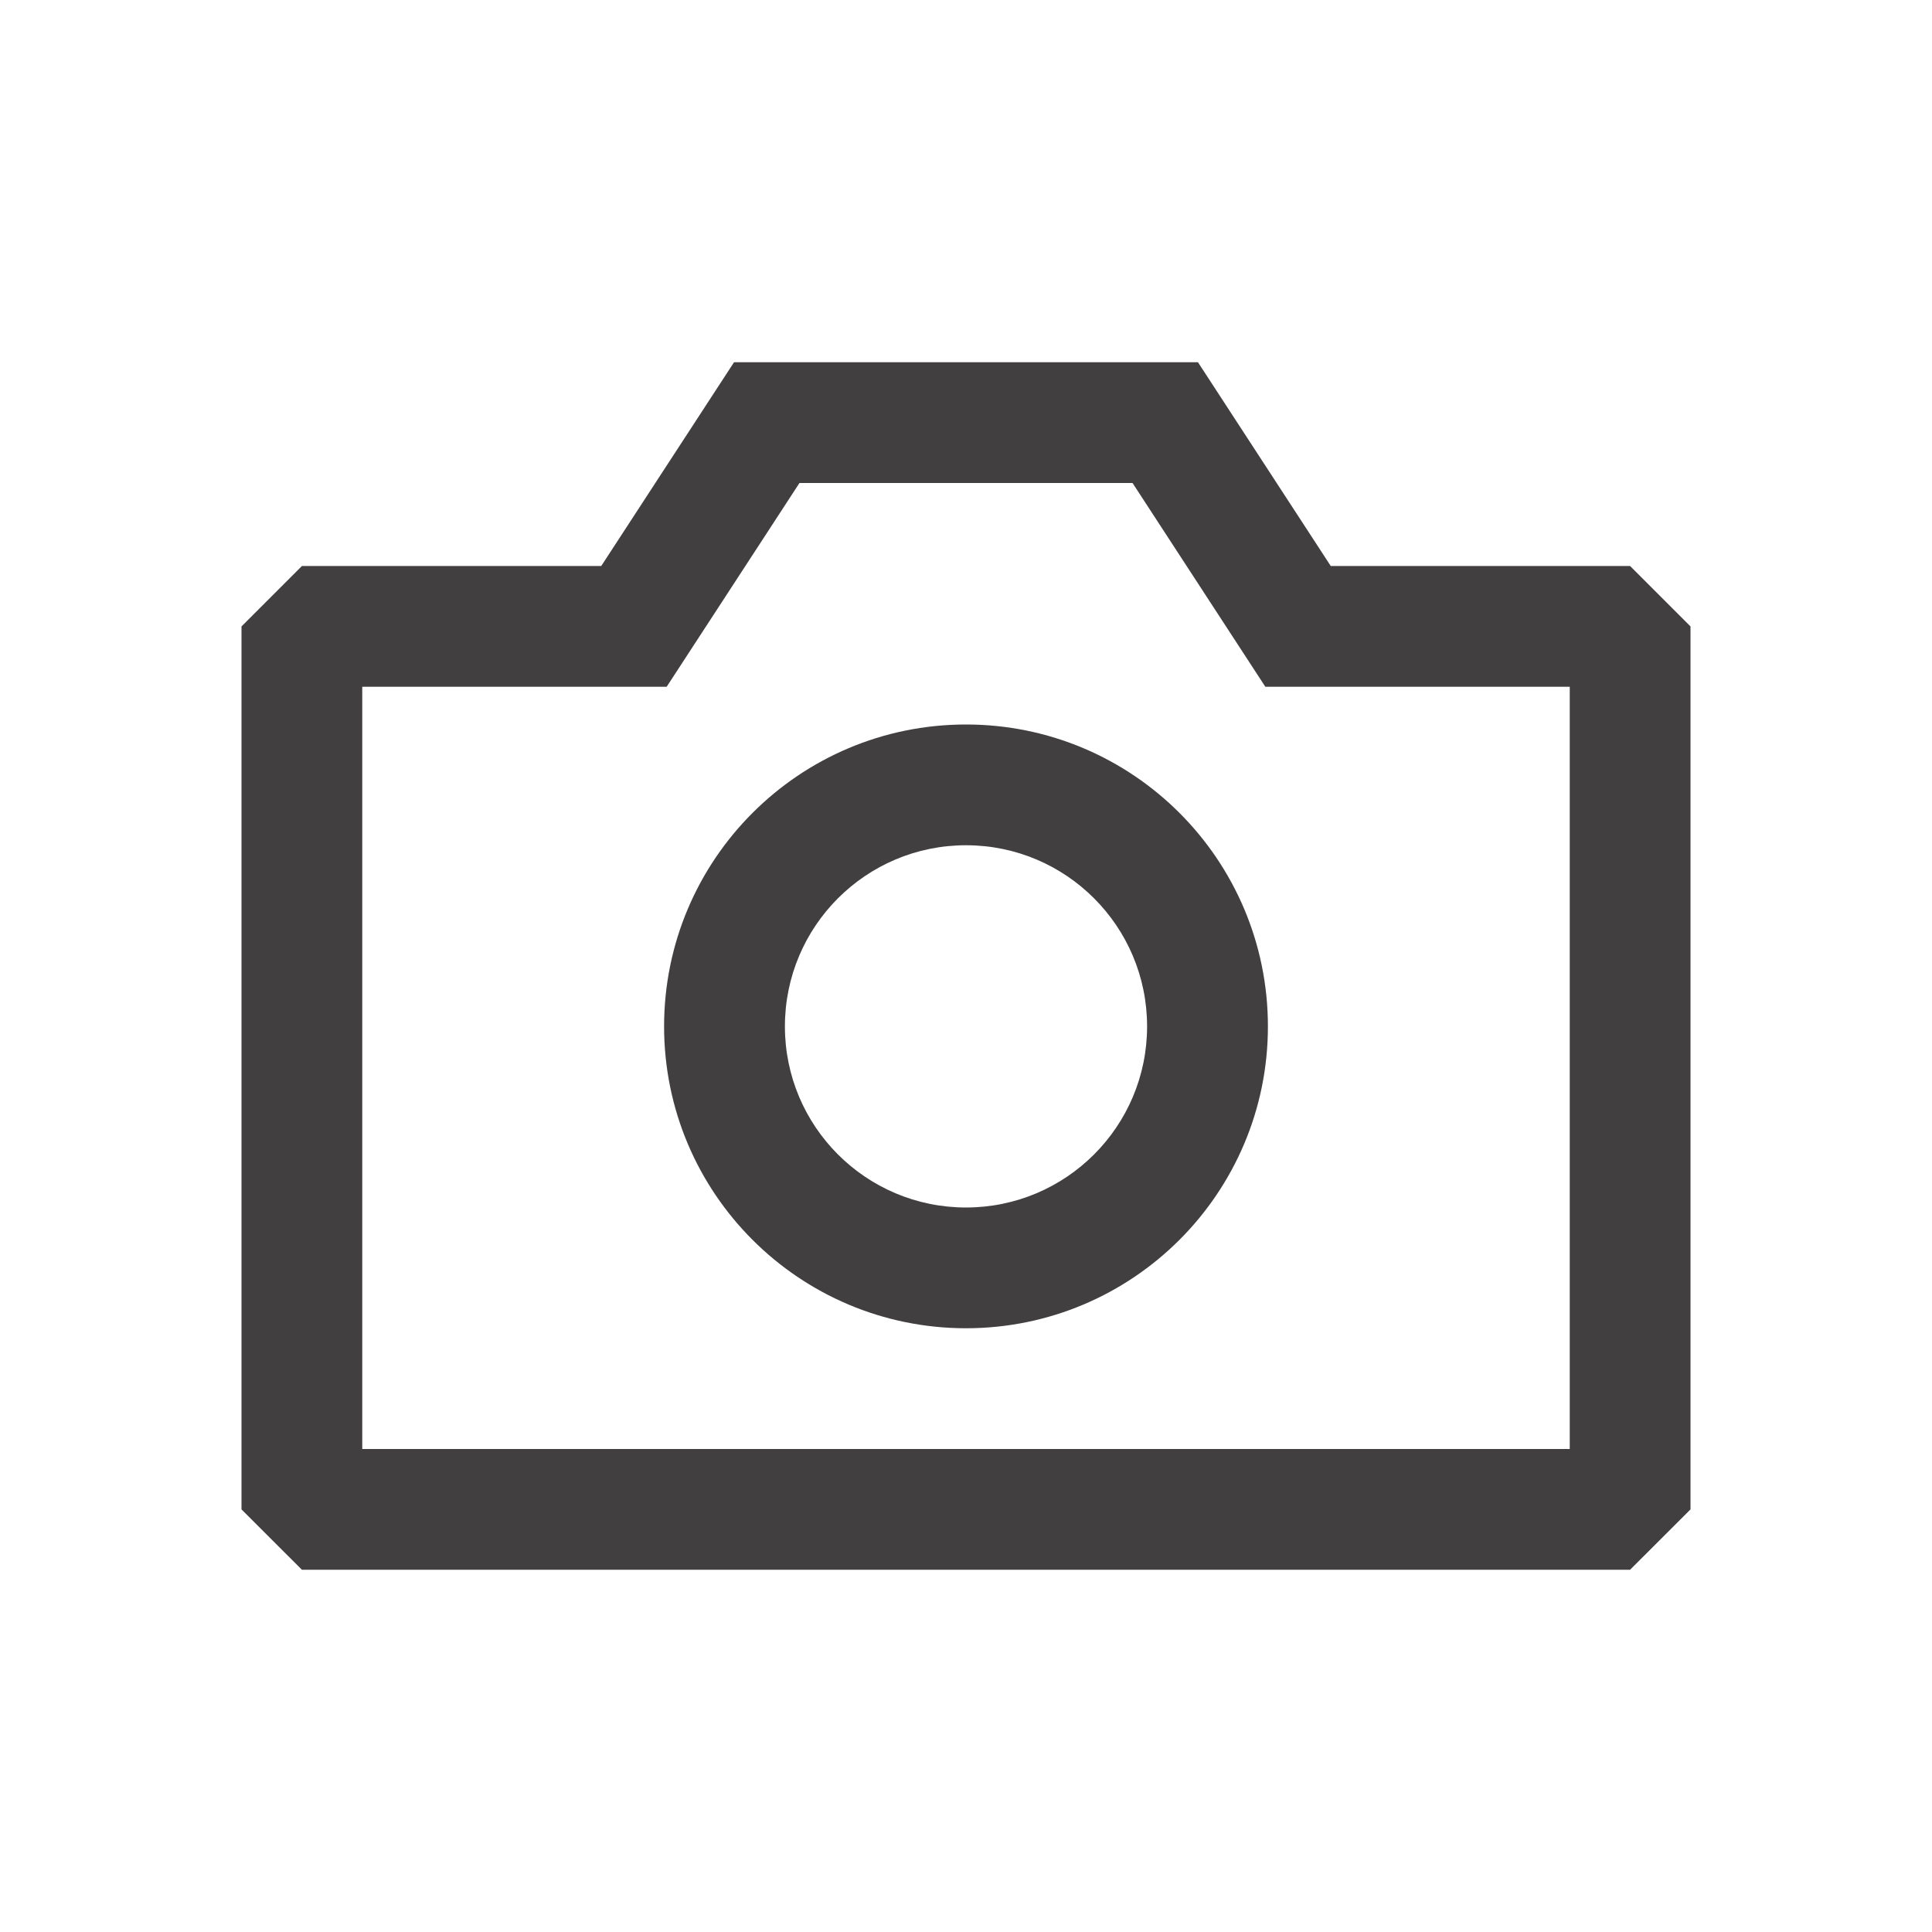 <svg width="30" height="30" viewBox="0 0 30 30" fill="none" xmlns="http://www.w3.org/2000/svg">
<path fill-rule="evenodd" clip-rule="evenodd" d="M18.602 5.625H11.398L9.336 8.789H4.688L3.75 9.727V23.438L4.688 24.375H25.312L26.25 23.438V9.727L25.312 8.789H20.664L18.602 5.625ZM10.352 10.664L12.414 7.5H17.586L19.648 10.664H24.375V22.5H5.625V10.664H10.352ZM12.188 15.938C12.188 14.384 13.447 13.125 15 13.125C16.553 13.125 17.812 14.384 17.812 15.938C17.812 17.491 16.553 18.75 15 18.75C13.447 18.75 12.188 17.491 12.188 15.938ZM15 11.25C12.411 11.25 10.312 13.349 10.312 15.938C10.312 18.526 12.411 20.625 15 20.625C17.589 20.625 19.688 18.526 19.688 15.938C19.688 13.349 17.589 11.25 15 11.25Z" fill="#413F40"/>
</svg>
